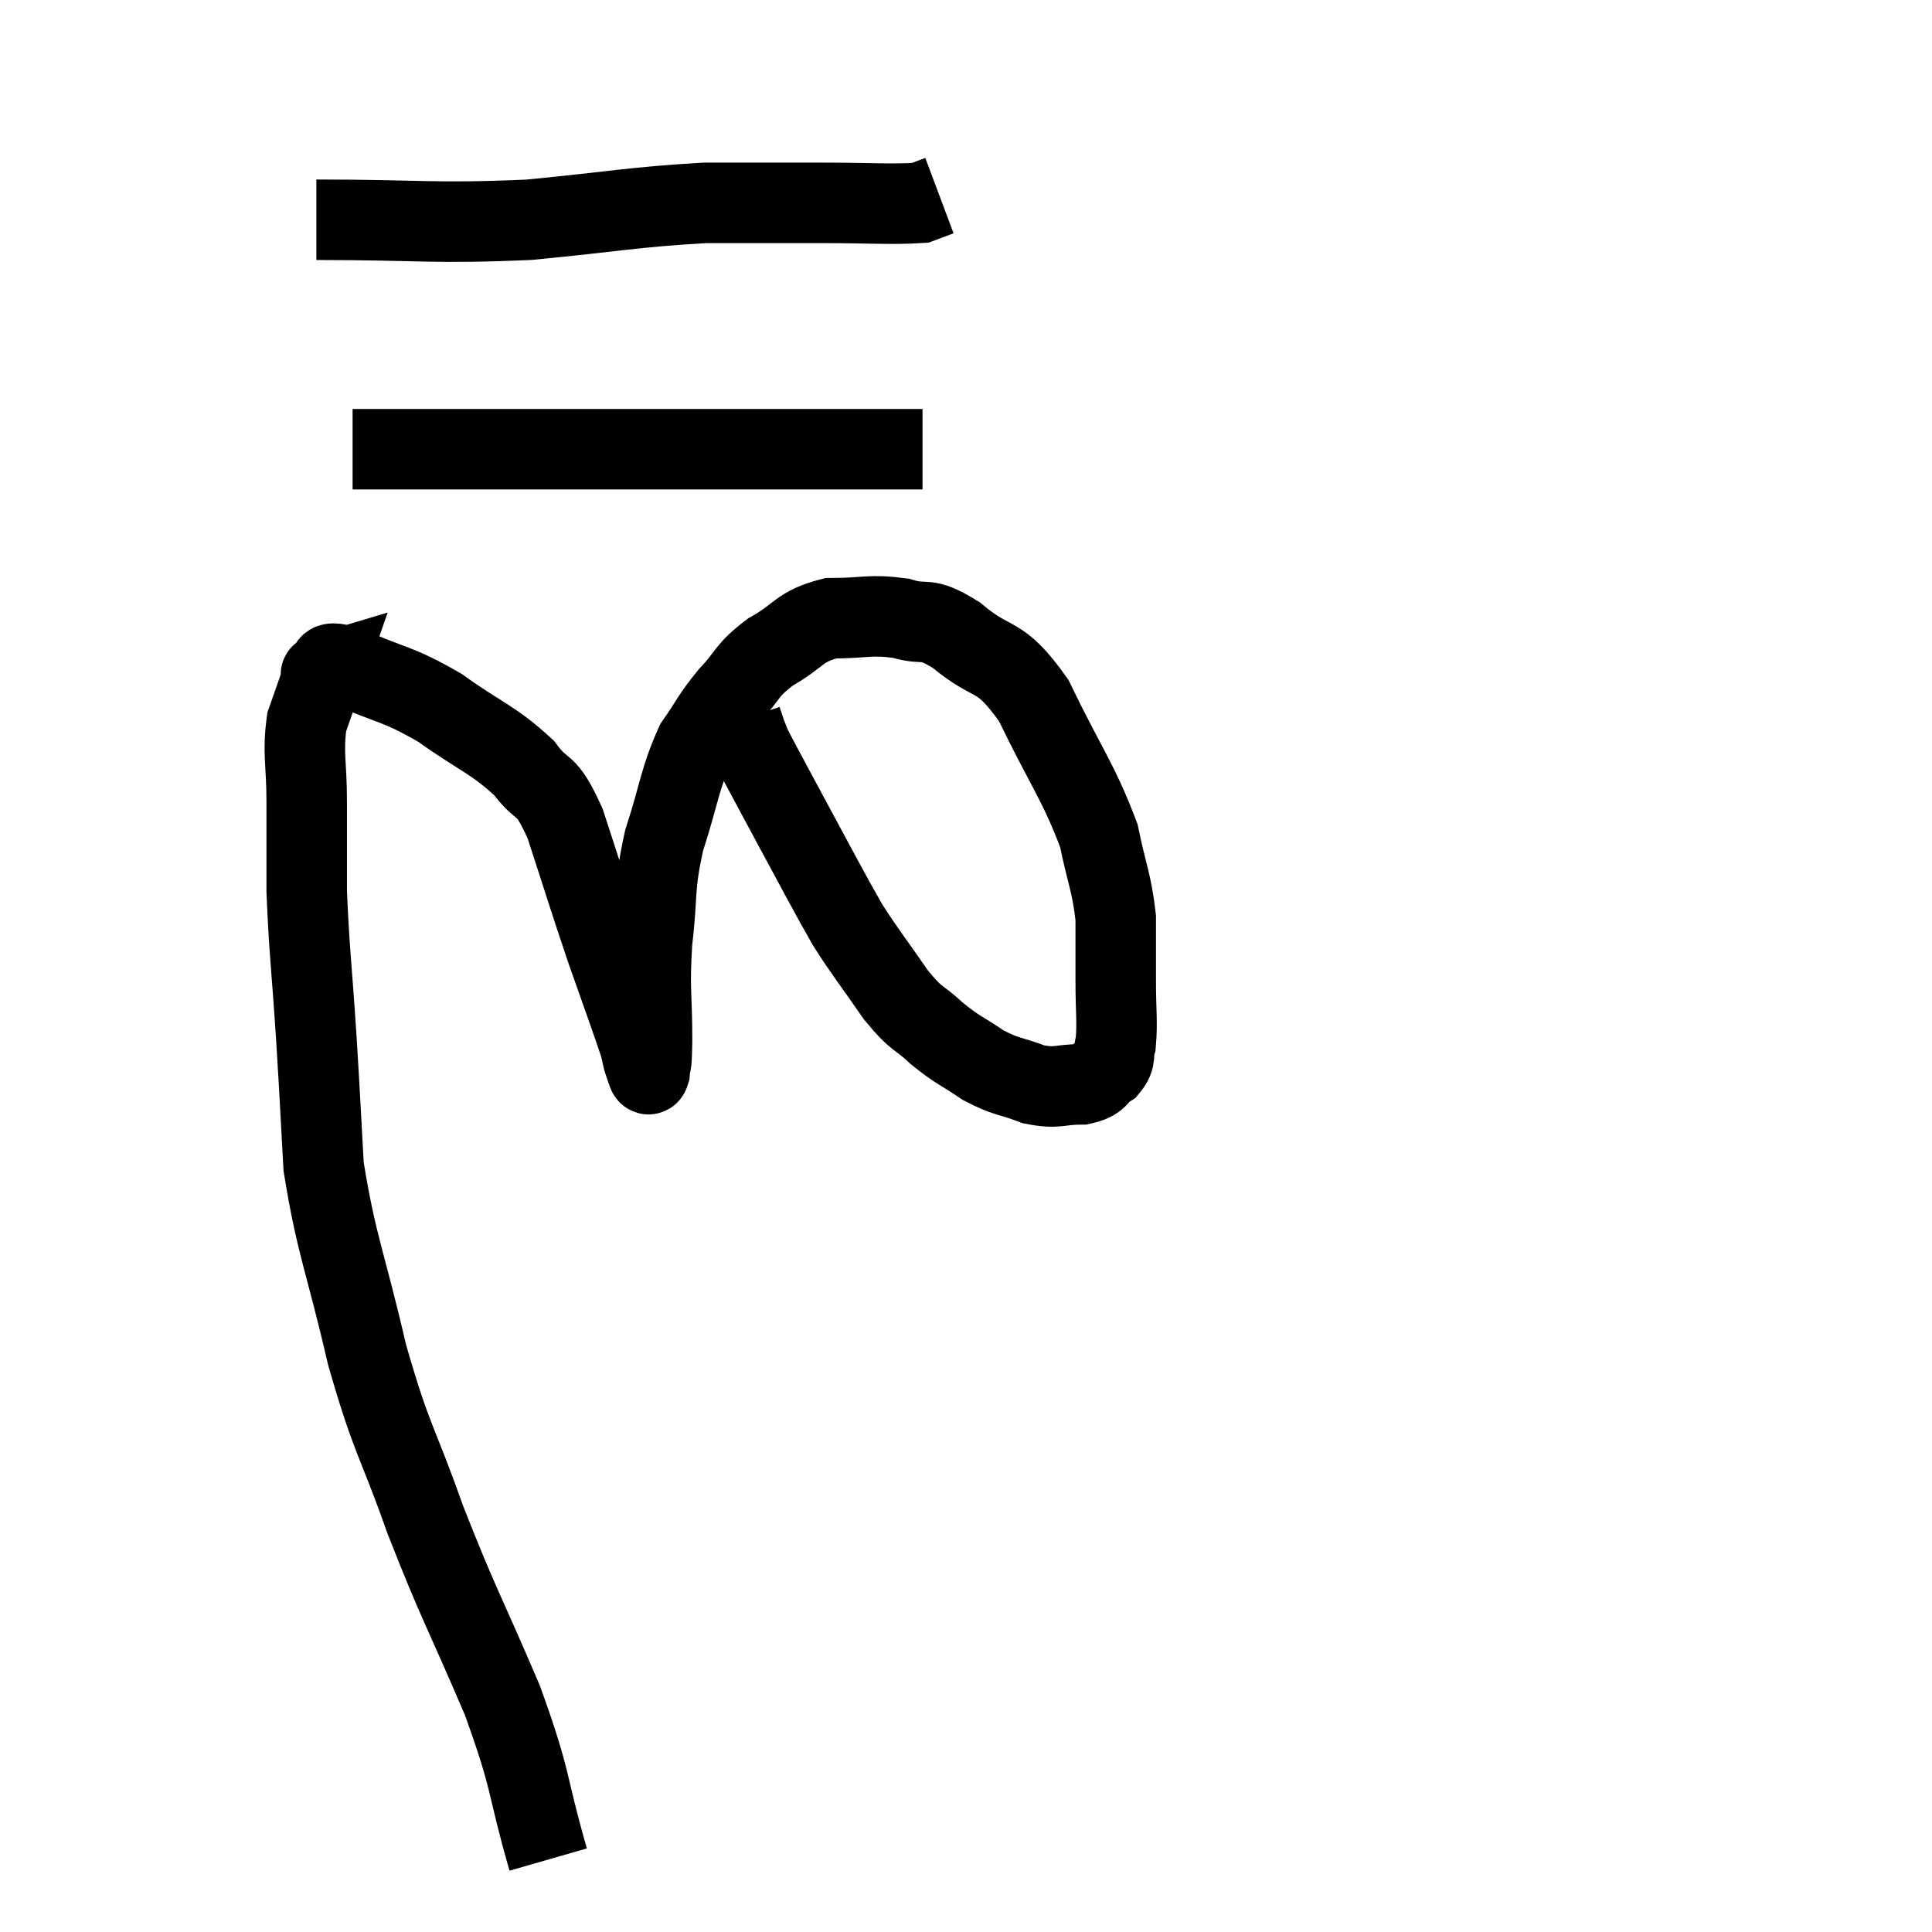 <svg width="48" height="48" viewBox="0 0 48 48" xmlns="http://www.w3.org/2000/svg"><path d="M 13.62 46.2 C 13.05 44.22, 13.245 44.355, 12.48 42.24 C 11.52 39.99, 11.4 39.885, 10.56 37.74 C 9.84 35.7, 9.75 35.85, 9.12 33.66 C 8.58 31.32, 8.355 30.945, 8.04 28.98 C 7.95 27.39, 7.965 27.51, 7.86 25.8 C 7.74 23.97, 7.68 23.61, 7.62 22.14 C 7.62 21.03, 7.62 20.97, 7.62 19.92 C 7.62 18.93, 7.515 18.735, 7.62 17.94 C 7.83 17.34, 7.935 17.04, 8.04 16.74 C 8.04 16.74, 7.89 16.785, 8.04 16.74 C 8.34 16.65, 7.92 16.35, 8.64 16.56 C 9.78 17.07, 9.825 16.95, 10.92 17.58 C 11.97 18.33, 12.24 18.36, 13.02 19.08 C 13.53 19.77, 13.53 19.335, 14.04 20.46 C 14.55 22.02, 14.595 22.2, 15.06 23.58 C 15.48 24.78, 15.66 25.26, 15.9 25.98 C 15.96 26.22, 15.96 26.295, 16.02 26.46 C 16.08 26.55, 16.095 26.79, 16.14 26.64 C 16.17 26.25, 16.185 26.67, 16.2 25.86 C 16.2 24.63, 16.125 24.645, 16.2 23.4 C 16.35 22.14, 16.23 22.11, 16.5 20.88 C 16.89 19.68, 16.875 19.38, 17.28 18.48 C 17.7 17.88, 17.655 17.85, 18.12 17.28 C 18.63 16.74, 18.51 16.68, 19.14 16.2 C 19.89 15.78, 19.83 15.57, 20.64 15.36 C 21.51 15.36, 21.6 15.255, 22.38 15.36 C 23.07 15.57, 22.935 15.27, 23.76 15.78 C 24.72 16.59, 24.795 16.155, 25.68 17.4 C 26.49 19.08, 26.79 19.41, 27.3 20.76 C 27.51 21.78, 27.615 21.9, 27.72 22.8 C 27.72 23.58, 27.72 23.58, 27.72 24.36 C 27.72 25.14, 27.765 25.38, 27.72 25.92 C 27.63 26.22, 27.75 26.265, 27.54 26.52 C 27.21 26.73, 27.345 26.835, 26.88 26.94 C 26.28 26.94, 26.295 27.06, 25.68 26.94 C 25.05 26.7, 25.02 26.775, 24.42 26.46 C 23.85 26.07, 23.82 26.115, 23.28 25.68 C 22.77 25.2, 22.815 25.395, 22.26 24.72 C 21.66 23.85, 21.51 23.685, 21.06 22.98 C 20.76 22.44, 20.925 22.755, 20.46 21.9 C 19.83 20.73, 19.65 20.4, 19.2 19.56 C 18.93 19.05, 18.825 18.87, 18.66 18.54 C 18.6 18.39, 18.57 18.315, 18.54 18.24 C 18.54 18.24, 18.57 18.33, 18.54 18.24 L 18.42 17.88" fill="none" stroke="black" stroke-width="2"></path><path d="M 8.76 11.16 C 11.19 11.16, 10.995 11.16, 13.62 11.16 C 16.44 11.16, 17.16 11.16, 19.26 11.16 C 20.64 11.16, 21.105 11.16, 22.02 11.16 C 22.47 11.16, 22.695 11.16, 22.92 11.16 L 22.92 11.16" fill="none" stroke="black" stroke-width="2"></path><path d="M 7.86 5.46 C 10.5 5.46, 10.725 5.565, 13.14 5.46 C 15.33 5.25, 15.705 5.145, 17.52 5.04 C 18.96 5.04, 19.065 5.04, 20.4 5.04 C 21.63 5.04, 22.125 5.085, 22.86 5.04 L 23.34 4.86" fill="none" stroke="black" stroke-width="2"></path></svg>